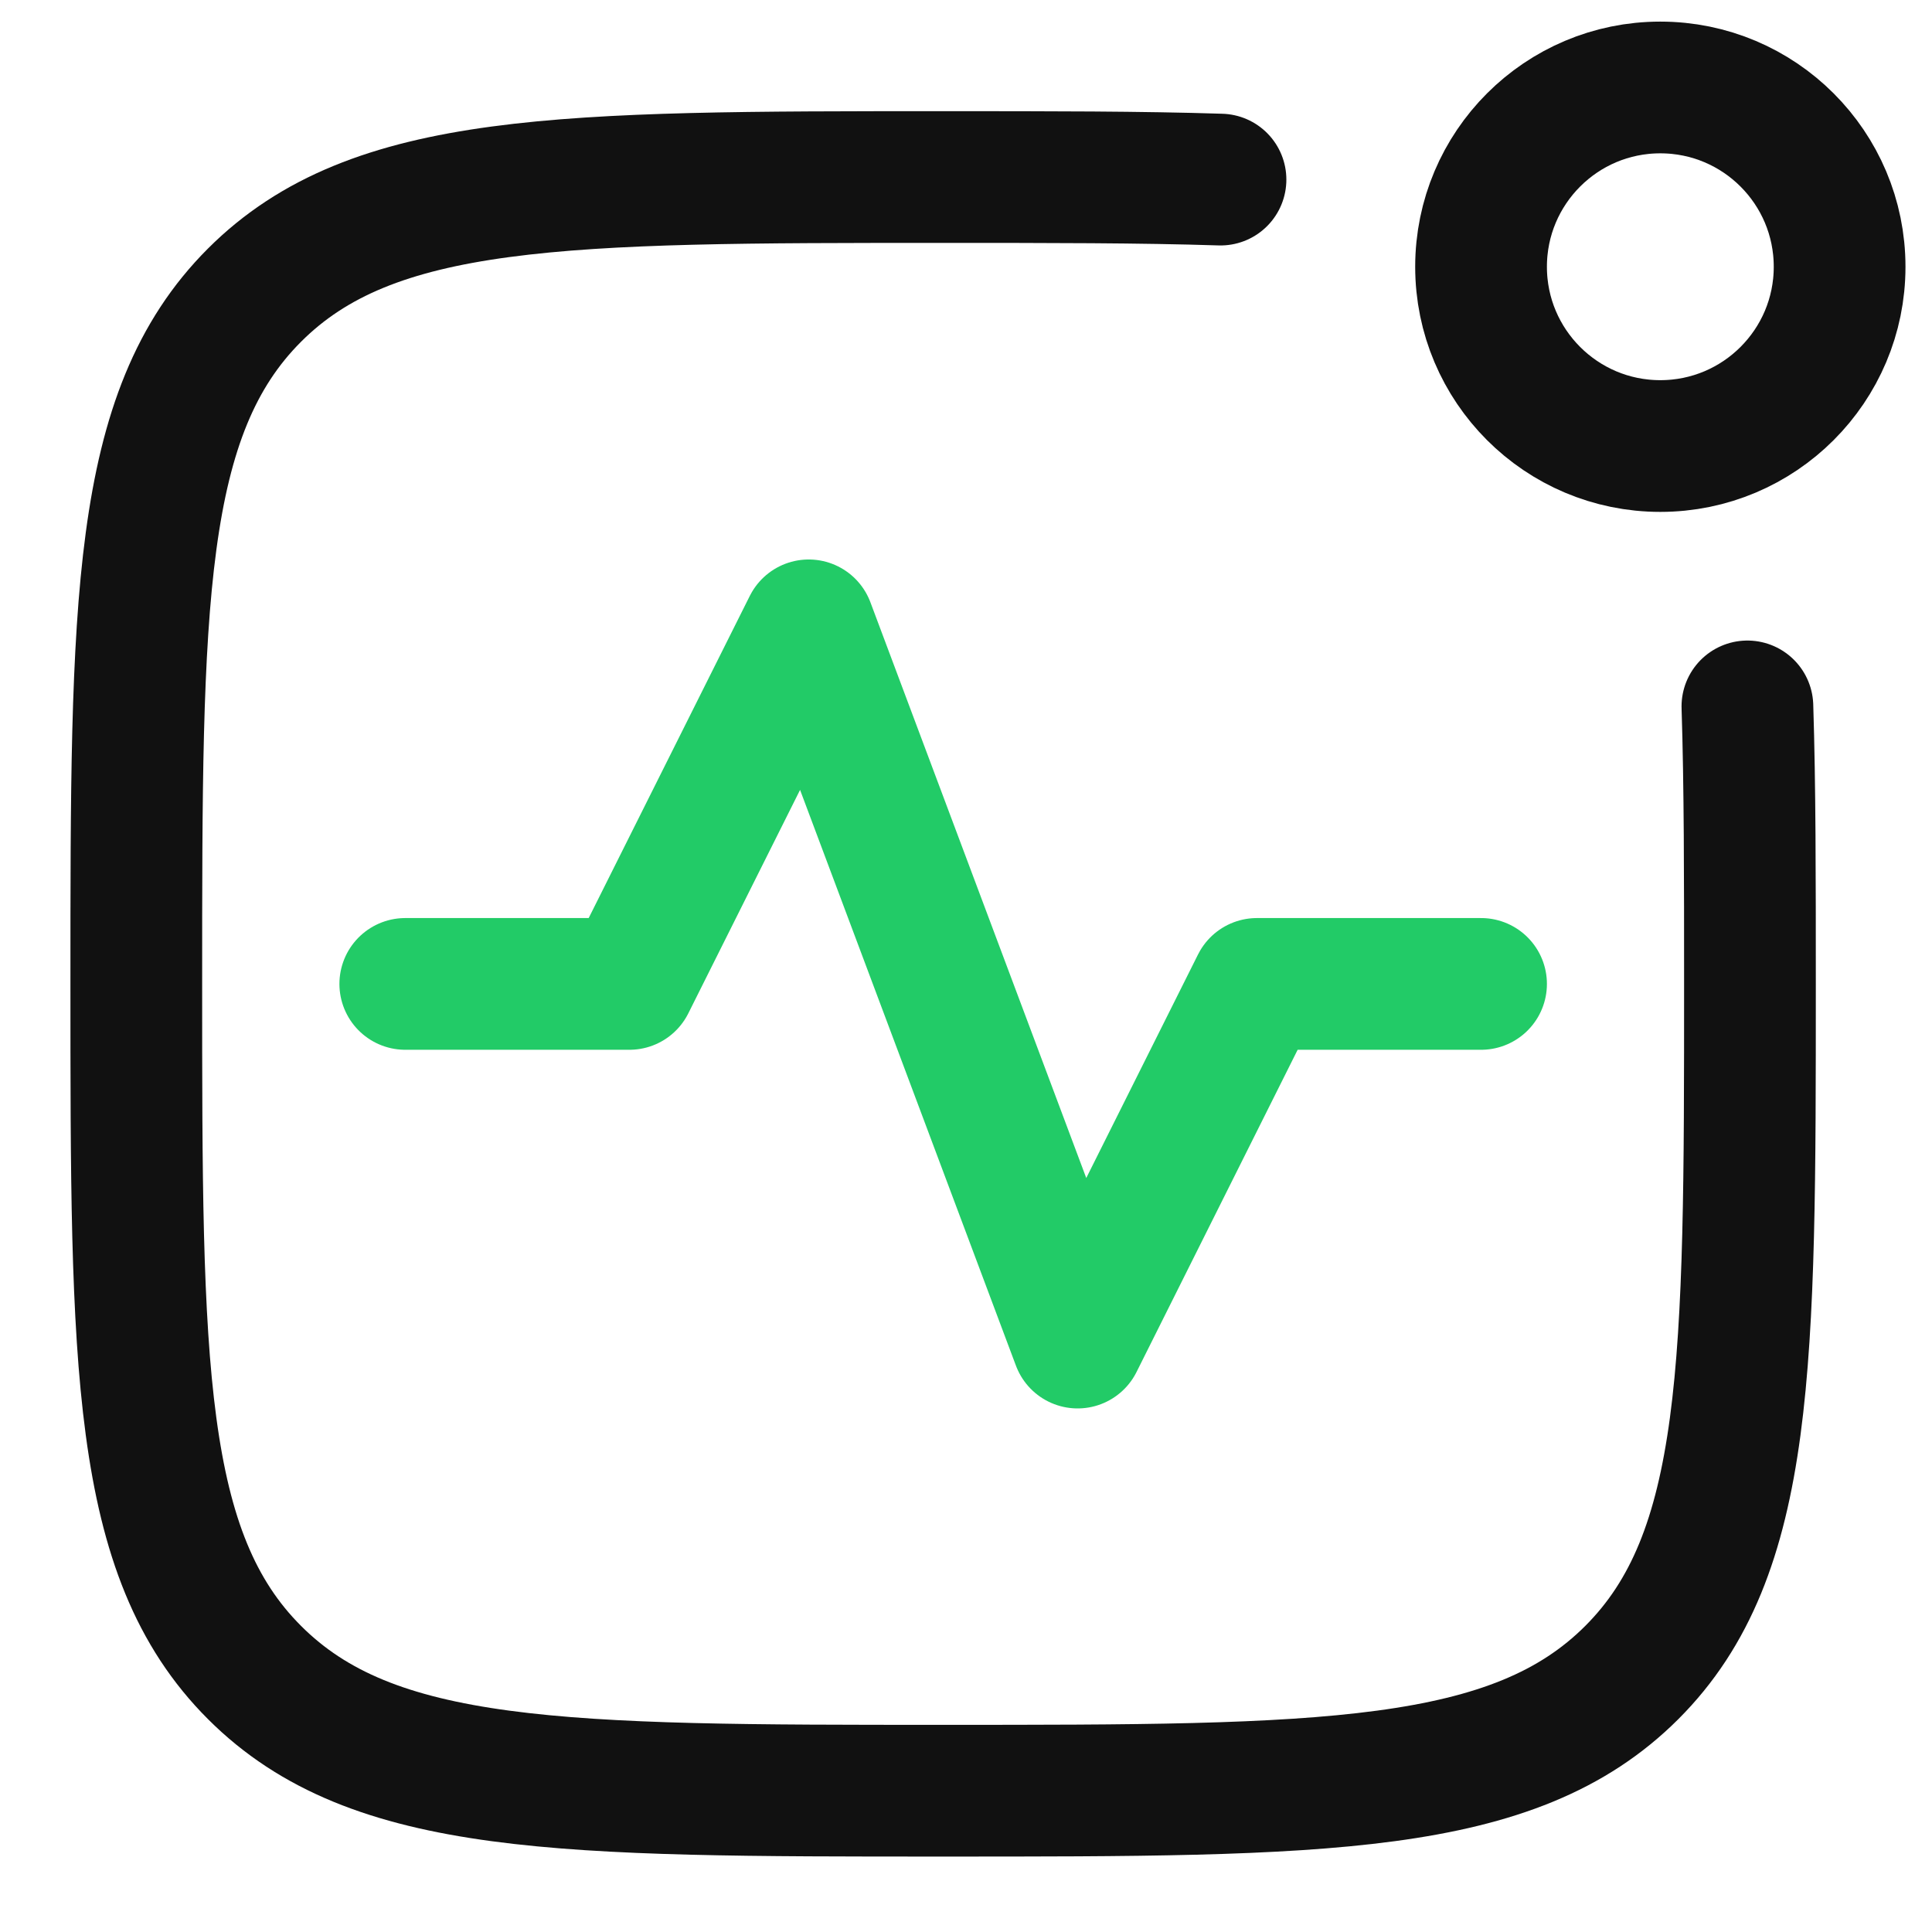 <svg width="22" height="22" viewBox="0 0 22 22" fill="none" xmlns="http://www.w3.org/2000/svg">
<path d="M20.948 3.038C20.948 4.165 20.034 5.079 18.906 5.079C17.779 5.079 16.865 4.165 16.865 3.038C16.865 1.91 17.779 0.996 18.906 0.996C20.034 0.996 20.948 1.91 20.948 3.038Z" stroke="#111111" stroke-width="1.5"/>
<path d="M19.898 8.044C19.927 8.947 19.927 9.99 19.927 11.203C19.927 15.534 19.927 17.7 18.582 19.045C17.236 20.391 15.071 20.391 10.74 20.391C6.409 20.391 4.243 20.391 2.898 19.045C1.552 17.7 1.552 15.534 1.552 11.203C1.552 6.872 1.552 4.707 2.898 3.361C4.243 2.016 6.409 2.016 10.74 2.016C11.953 2.016 12.996 2.016 13.898 2.045" stroke="#111111" stroke-width="1.5" stroke-linecap="round" stroke-linejoin="round"/>
<path d="M4.615 11.204H7.167L9.209 7.121L12.271 15.288L14.313 11.204H16.865" stroke="#22CB67" stroke-width="1.5" stroke-linecap="round" stroke-linejoin="round"/>
</svg>
